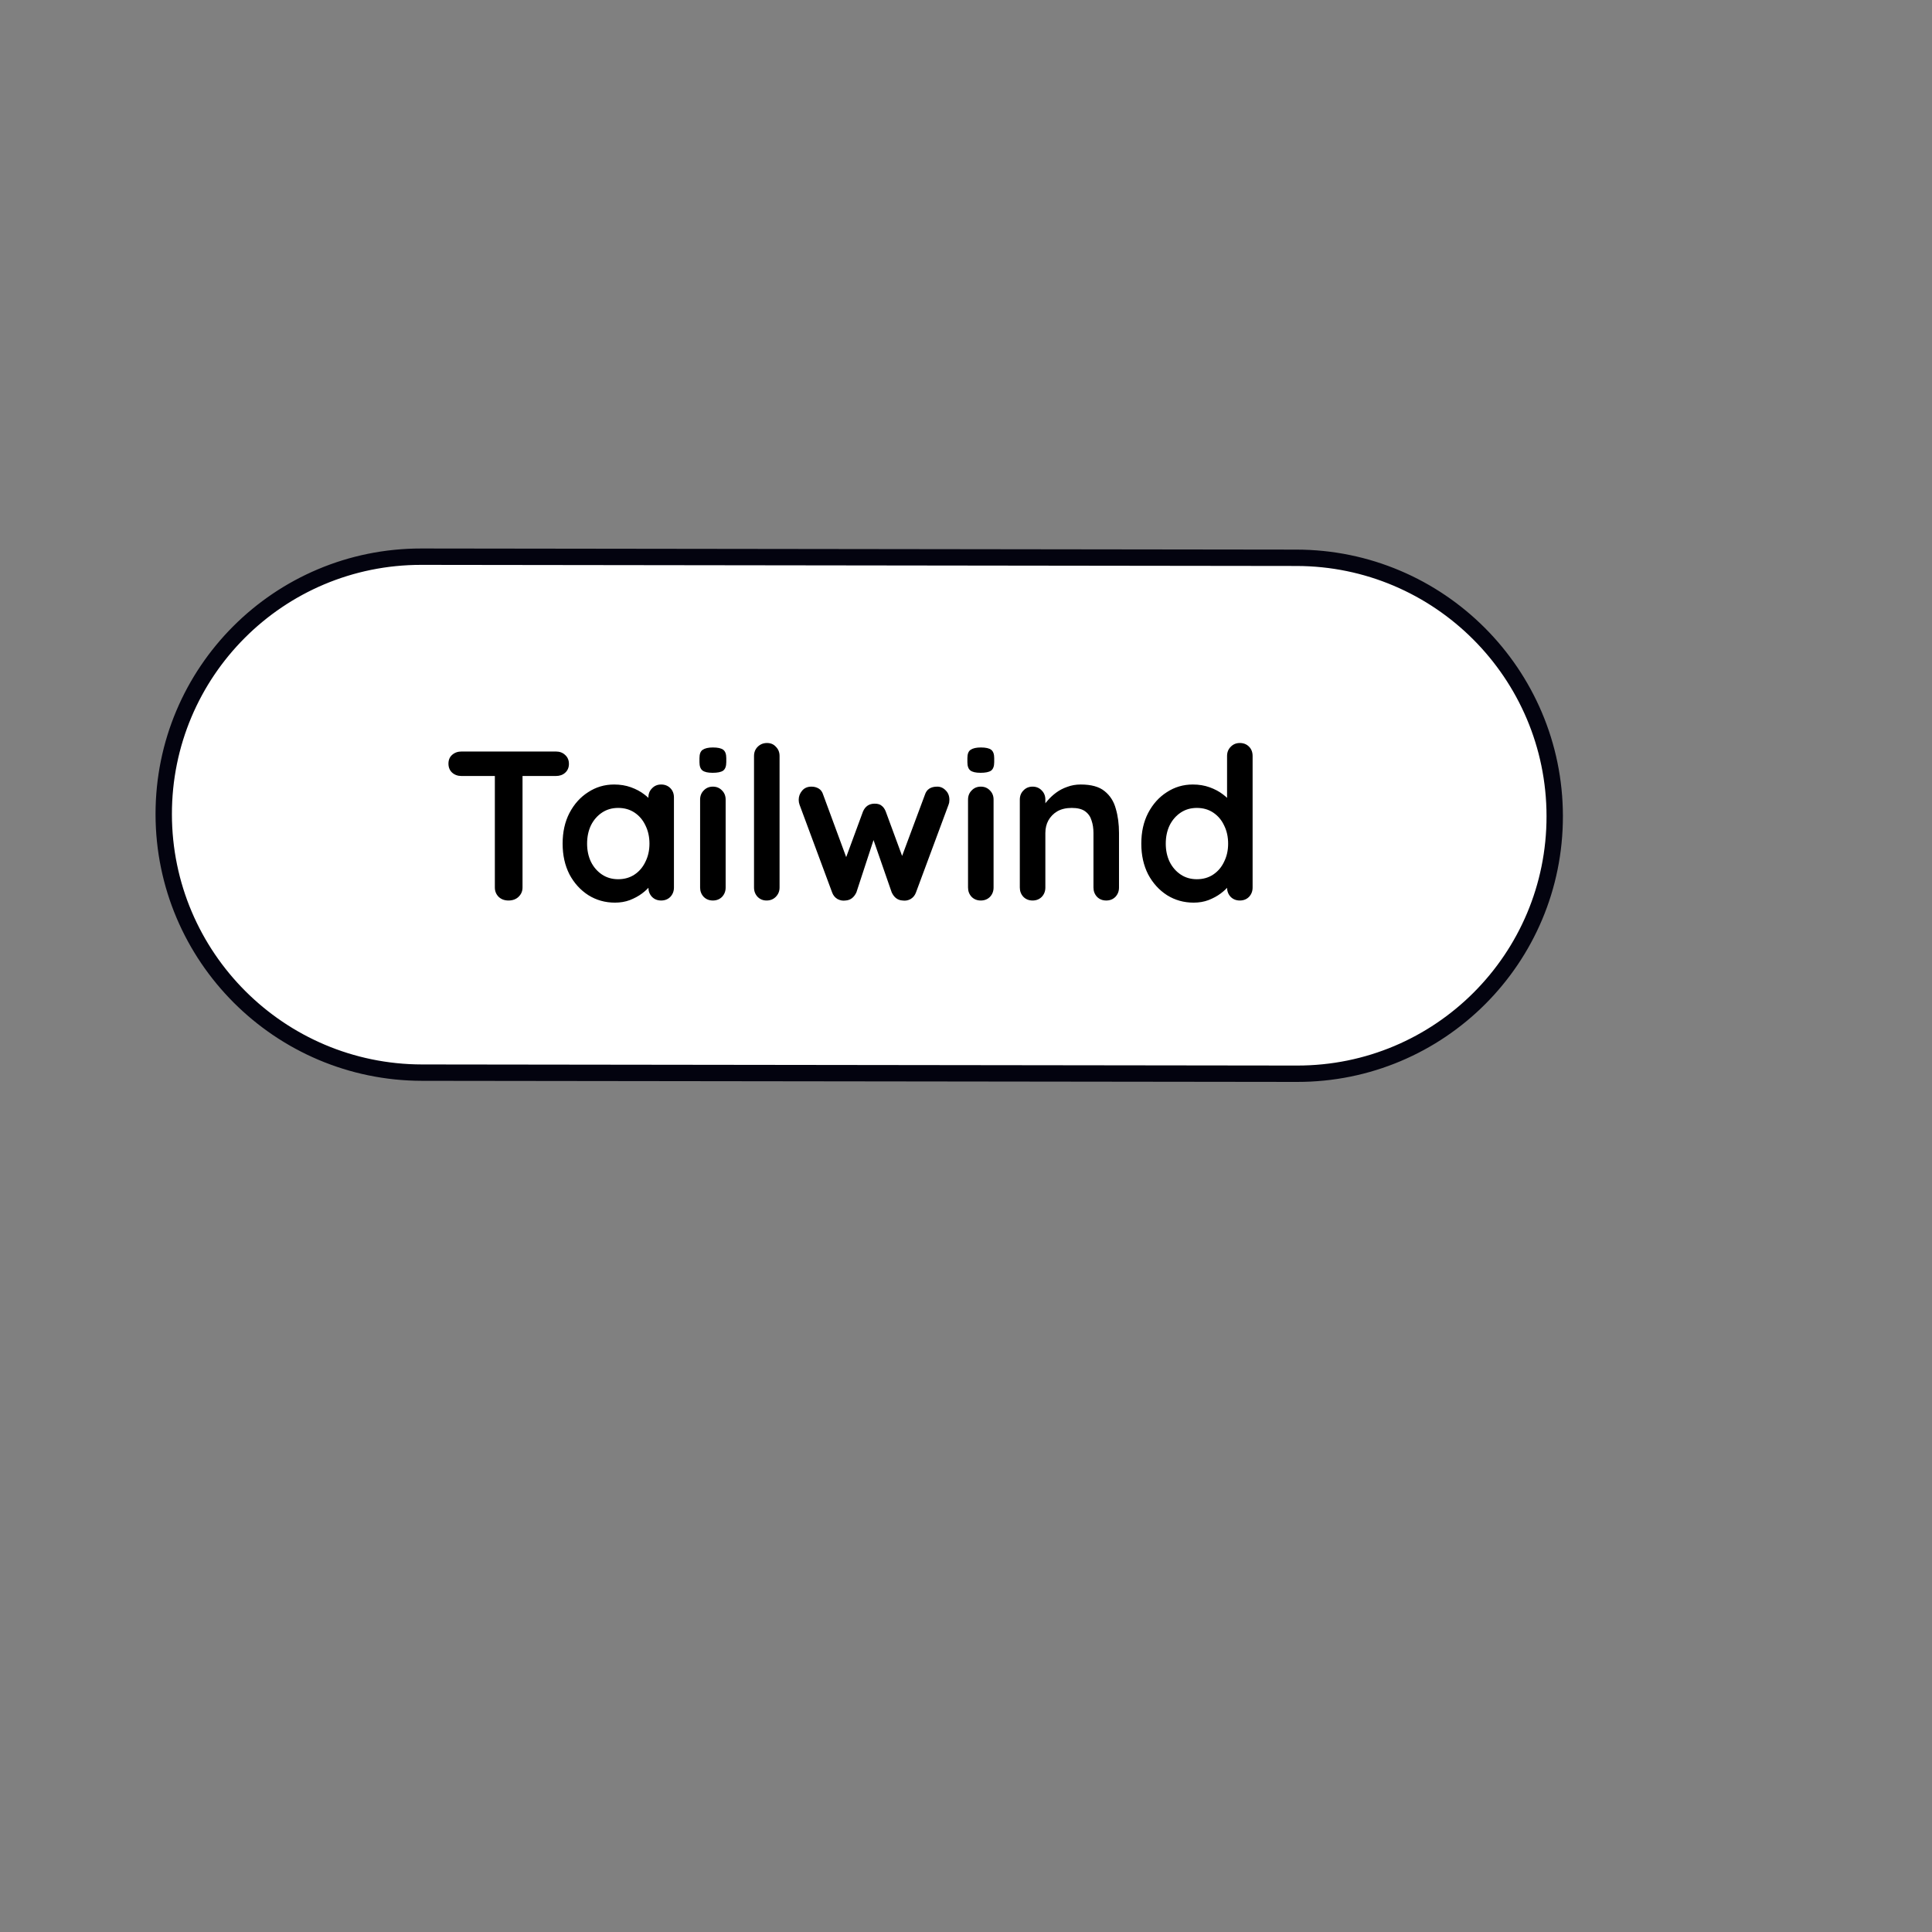 <svg width="118" height="118" viewBox="0 0 118 118" fill="none" xmlns="http://www.w3.org/2000/svg">
    <rect x="0" y="0" width="118" height="118" fill="#808080" stroke="none"/>
    <path d="M79.182 34.068L25.737 34C17.035 33.99 9.99 41.035 10 49.737C10.011 58.439 17.075 65.502 25.777 65.513L79.221 65.58C87.923 65.59 94.968 58.545 94.957 49.843C94.946 41.141 87.884 34.078 79.182 34.068Z" fill="white" stroke="#03030F" stroke-miterlimit="10"/>
    <path d="M31.056 55C30.813 55 30.614 54.926 30.458 54.779C30.302 54.623 30.224 54.432 30.224 54.207V46.667H31.914V54.207C31.914 54.432 31.832 54.623 31.667 54.779C31.511 54.926 31.307 55 31.056 55ZM28.183 47.395C27.958 47.395 27.767 47.326 27.611 47.187C27.464 47.048 27.39 46.866 27.39 46.641C27.39 46.416 27.464 46.238 27.611 46.108C27.767 45.969 27.958 45.9 28.183 45.9H33.955C34.18 45.9 34.367 45.969 34.514 46.108C34.67 46.247 34.748 46.429 34.748 46.654C34.748 46.879 34.67 47.061 34.514 47.2C34.367 47.33 34.18 47.395 33.955 47.395H28.183ZM40.382 47.915C40.607 47.915 40.793 47.989 40.941 48.136C41.088 48.283 41.162 48.474 41.162 48.708V54.207C41.162 54.432 41.088 54.623 40.941 54.779C40.793 54.926 40.607 55 40.382 55C40.156 55 39.97 54.926 39.823 54.779C39.675 54.623 39.602 54.432 39.602 54.207V53.57L39.888 53.687C39.888 53.8 39.827 53.938 39.706 54.103C39.584 54.259 39.42 54.415 39.212 54.571C39.004 54.727 38.757 54.861 38.471 54.974C38.193 55.078 37.89 55.13 37.561 55.13C36.963 55.13 36.421 54.978 35.936 54.675C35.45 54.363 35.065 53.938 34.779 53.401C34.501 52.855 34.363 52.231 34.363 51.529C34.363 50.818 34.501 50.194 34.779 49.657C35.065 49.111 35.446 48.686 35.923 48.383C36.399 48.071 36.928 47.915 37.509 47.915C37.881 47.915 38.224 47.971 38.536 48.084C38.848 48.197 39.116 48.34 39.342 48.513C39.576 48.686 39.753 48.864 39.875 49.046C40.005 49.219 40.07 49.367 40.07 49.488L39.602 49.657V48.708C39.602 48.483 39.675 48.296 39.823 48.149C39.97 47.993 40.156 47.915 40.382 47.915ZM37.756 53.7C38.137 53.7 38.471 53.605 38.757 53.414C39.043 53.223 39.264 52.963 39.42 52.634C39.584 52.305 39.667 51.936 39.667 51.529C39.667 51.113 39.584 50.74 39.42 50.411C39.264 50.082 39.043 49.822 38.757 49.631C38.471 49.44 38.137 49.345 37.756 49.345C37.383 49.345 37.054 49.44 36.768 49.631C36.482 49.822 36.256 50.082 36.092 50.411C35.936 50.74 35.858 51.113 35.858 51.529C35.858 51.936 35.936 52.305 36.092 52.634C36.256 52.963 36.482 53.223 36.768 53.414C37.054 53.605 37.383 53.7 37.756 53.7ZM44.32 54.207C44.32 54.432 44.246 54.623 44.099 54.779C43.952 54.926 43.765 55 43.54 55C43.315 55 43.128 54.926 42.981 54.779C42.834 54.623 42.76 54.432 42.76 54.207V48.838C42.76 48.613 42.834 48.426 42.981 48.279C43.128 48.123 43.315 48.045 43.54 48.045C43.765 48.045 43.952 48.123 44.099 48.279C44.246 48.426 44.32 48.613 44.32 48.838V54.207ZM43.527 47.2C43.232 47.2 43.024 47.152 42.903 47.057C42.782 46.962 42.721 46.793 42.721 46.55V46.303C42.721 46.052 42.786 45.883 42.916 45.796C43.054 45.701 43.263 45.653 43.54 45.653C43.843 45.653 44.056 45.701 44.177 45.796C44.298 45.891 44.359 46.06 44.359 46.303V46.55C44.359 46.801 44.294 46.975 44.164 47.07C44.034 47.157 43.822 47.2 43.527 47.2ZM47.613 54.207C47.613 54.432 47.535 54.623 47.379 54.779C47.232 54.926 47.045 55 46.82 55C46.603 55 46.422 54.926 46.274 54.779C46.127 54.623 46.053 54.432 46.053 54.207V46.173C46.053 45.948 46.127 45.761 46.274 45.614C46.43 45.458 46.621 45.38 46.846 45.38C47.072 45.38 47.254 45.458 47.392 45.614C47.539 45.761 47.613 45.948 47.613 46.173V54.207ZM57.245 48.045C57.444 48.045 57.617 48.123 57.765 48.279C57.912 48.426 57.986 48.617 57.986 48.851C57.986 48.912 57.981 48.968 57.973 49.02C57.964 49.063 57.951 49.107 57.934 49.15L55.945 54.506C55.884 54.679 55.776 54.814 55.62 54.909C55.464 54.996 55.299 55.026 55.126 55C54.831 54.983 54.61 54.818 54.463 54.506L53.176 50.801L53.514 50.814L52.305 54.506C52.157 54.818 51.936 54.983 51.642 55C51.477 55.026 51.312 54.996 51.148 54.909C50.992 54.814 50.883 54.679 50.823 54.506L48.834 49.15C48.799 49.055 48.782 48.955 48.782 48.851C48.782 48.643 48.851 48.457 48.99 48.292C49.128 48.127 49.319 48.045 49.562 48.045C49.726 48.045 49.874 48.084 50.004 48.162C50.134 48.24 50.225 48.366 50.277 48.539L51.85 52.803L51.525 52.777L52.708 49.566C52.846 49.245 53.085 49.085 53.423 49.085C53.613 49.085 53.756 49.128 53.852 49.215C53.956 49.293 54.038 49.41 54.099 49.566L55.282 52.777L54.892 52.829L56.491 48.539C56.595 48.21 56.846 48.045 57.245 48.045ZM60.684 54.207C60.684 54.432 60.611 54.623 60.463 54.779C60.316 54.926 60.13 55 59.904 55C59.679 55 59.492 54.926 59.345 54.779C59.198 54.623 59.124 54.432 59.124 54.207V48.838C59.124 48.613 59.198 48.426 59.345 48.279C59.492 48.123 59.679 48.045 59.904 48.045C60.13 48.045 60.316 48.123 60.463 48.279C60.611 48.426 60.684 48.613 60.684 48.838V54.207ZM59.891 47.2C59.596 47.2 59.389 47.152 59.267 47.057C59.146 46.962 59.085 46.793 59.085 46.55V46.303C59.085 46.052 59.15 45.883 59.28 45.796C59.419 45.701 59.627 45.653 59.904 45.653C60.208 45.653 60.42 45.701 60.541 45.796C60.663 45.891 60.723 46.06 60.723 46.303V46.55C60.723 46.801 60.658 46.975 60.528 47.07C60.398 47.157 60.186 47.2 59.891 47.2ZM66.005 47.915C66.647 47.915 67.132 48.049 67.461 48.318C67.799 48.587 68.029 48.946 68.15 49.397C68.28 49.839 68.345 50.333 68.345 50.879V54.207C68.345 54.432 68.272 54.623 68.124 54.779C67.977 54.926 67.791 55 67.565 55C67.34 55 67.154 54.926 67.006 54.779C66.859 54.623 66.785 54.432 66.785 54.207V50.879C66.785 50.593 66.746 50.337 66.668 50.112C66.599 49.878 66.469 49.692 66.278 49.553C66.088 49.414 65.815 49.345 65.459 49.345C65.113 49.345 64.818 49.414 64.575 49.553C64.341 49.692 64.159 49.878 64.029 50.112C63.908 50.337 63.847 50.593 63.847 50.879V54.207C63.847 54.432 63.774 54.623 63.626 54.779C63.479 54.926 63.293 55 63.067 55C62.842 55 62.656 54.926 62.508 54.779C62.361 54.623 62.287 54.432 62.287 54.207V48.838C62.287 48.613 62.361 48.426 62.508 48.279C62.656 48.123 62.842 48.045 63.067 48.045C63.293 48.045 63.479 48.123 63.626 48.279C63.774 48.426 63.847 48.613 63.847 48.838V49.397L63.652 49.358C63.73 49.211 63.843 49.055 63.99 48.89C64.138 48.717 64.311 48.556 64.51 48.409C64.71 48.262 64.935 48.145 65.186 48.058C65.438 47.963 65.711 47.915 66.005 47.915ZM75.725 45.38C75.951 45.38 76.137 45.454 76.284 45.601C76.432 45.748 76.505 45.939 76.505 46.173V54.207C76.505 54.432 76.432 54.623 76.284 54.779C76.137 54.926 75.951 55 75.725 55C75.5 55 75.314 54.926 75.166 54.779C75.019 54.623 74.945 54.432 74.945 54.207V53.57L75.231 53.687C75.231 53.8 75.171 53.938 75.049 54.103C74.928 54.259 74.763 54.415 74.555 54.571C74.347 54.727 74.1 54.861 73.814 54.974C73.537 55.078 73.234 55.13 72.904 55.13C72.306 55.13 71.765 54.978 71.279 54.675C70.794 54.363 70.409 53.938 70.123 53.401C69.845 52.855 69.707 52.231 69.707 51.529C69.707 50.818 69.845 50.194 70.123 49.657C70.409 49.111 70.79 48.686 71.266 48.383C71.743 48.071 72.272 47.915 72.853 47.915C73.225 47.915 73.567 47.971 73.879 48.084C74.192 48.197 74.46 48.34 74.686 48.513C74.919 48.686 75.097 48.864 75.219 49.046C75.349 49.219 75.413 49.367 75.413 49.488L74.945 49.657V46.173C74.945 45.948 75.019 45.761 75.166 45.614C75.314 45.458 75.5 45.38 75.725 45.38ZM73.1 53.7C73.481 53.7 73.814 53.605 74.1 53.414C74.386 53.223 74.608 52.963 74.763 52.634C74.928 52.305 75.01 51.936 75.01 51.529C75.01 51.113 74.928 50.74 74.763 50.411C74.608 50.082 74.386 49.822 74.1 49.631C73.814 49.44 73.481 49.345 73.1 49.345C72.727 49.345 72.397 49.44 72.112 49.631C71.826 49.822 71.6 50.082 71.436 50.411C71.279 50.74 71.201 51.113 71.201 51.529C71.201 51.936 71.279 52.305 71.436 52.634C71.6 52.963 71.826 53.223 72.112 53.414C72.397 53.605 72.727 53.7 73.1 53.7Z" fill="black"/>
</svg>